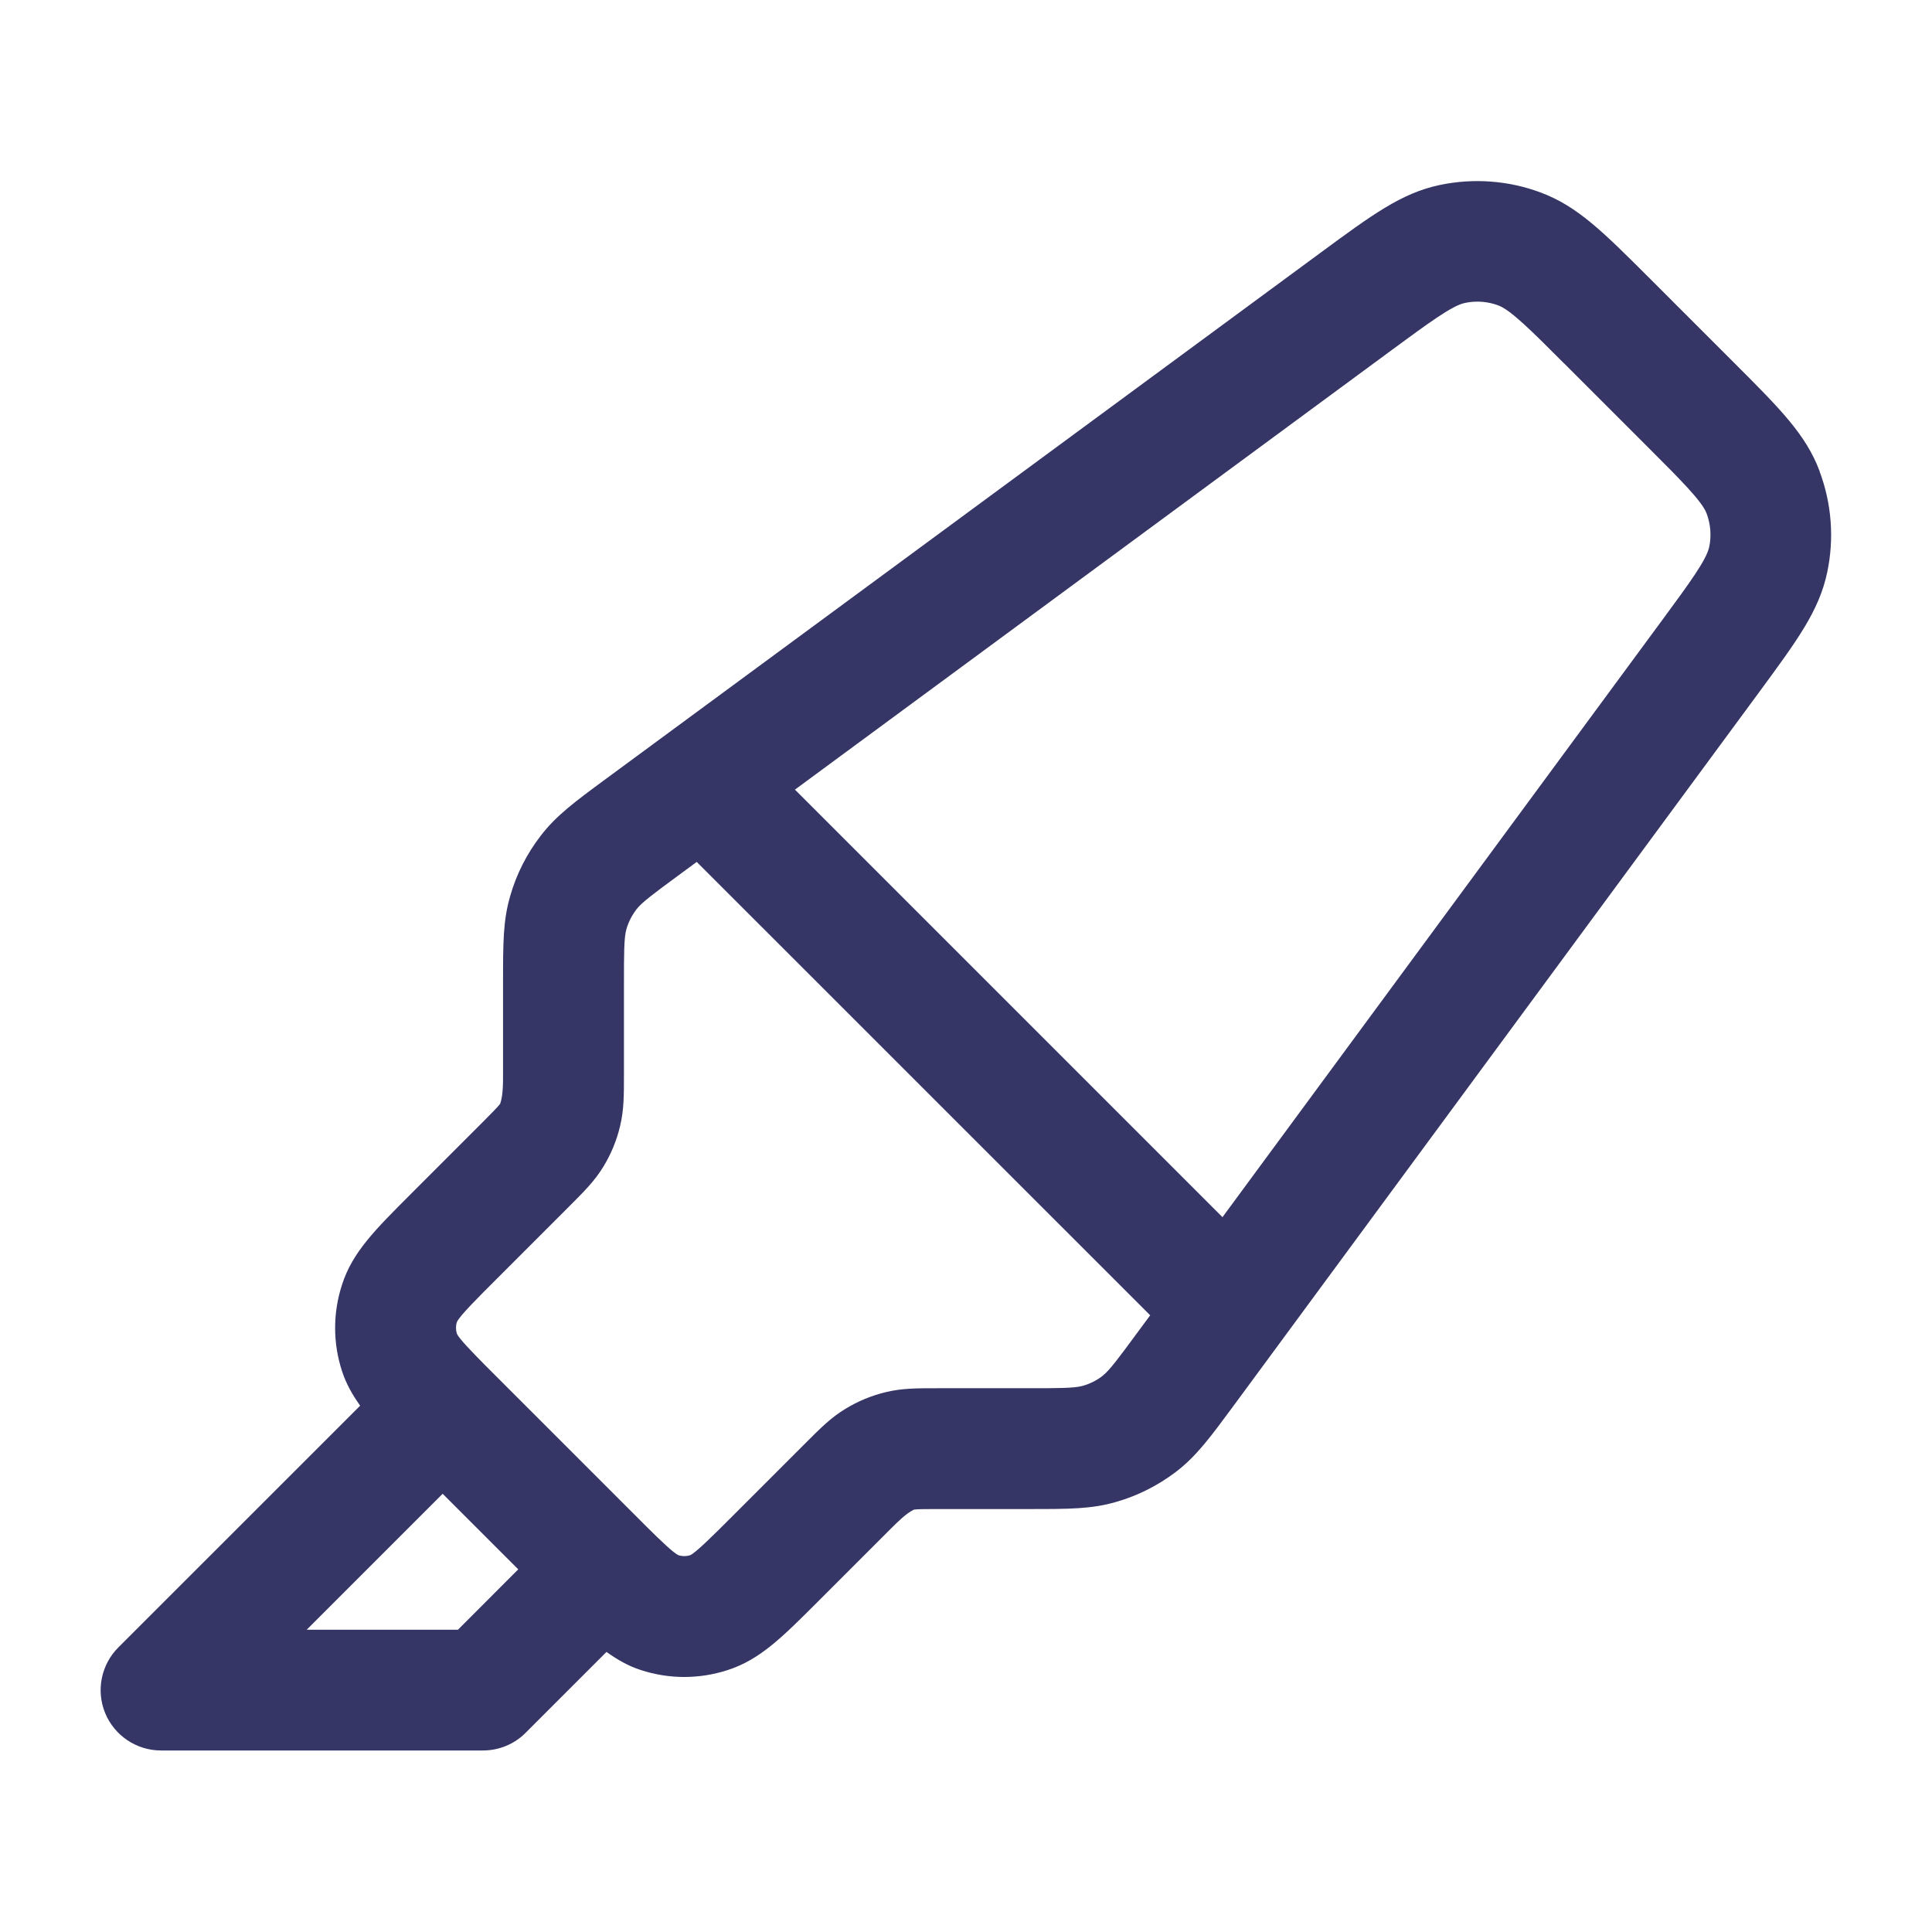 <svg width="24" height="24" viewBox="0 0 24 24" fill="none" xmlns="http://www.w3.org/2000/svg">
<path d="M22.604 5.853C22.433 5.398 22.116 5.081 21.542 4.507L20.49 3.455L20.488 3.453C19.914 2.88 19.598 2.564 19.143 2.393C18.741 2.242 18.307 2.21 17.885 2.298C17.409 2.399 17.049 2.665 16.394 3.147L7.529 9.674C7.142 9.959 6.908 10.132 6.717 10.382C6.544 10.606 6.416 10.858 6.338 11.13C6.249 11.436 6.249 11.711 6.249 12.21V13.334C6.249 13.469 6.249 13.609 6.213 13.712C6.194 13.74 6.096 13.839 6.001 13.935L5.101 14.835C4.651 15.285 4.38 15.556 4.25 15.955C4.134 16.309 4.134 16.684 4.25 17.037C4.301 17.192 4.379 17.328 4.474 17.462L1.47 20.465C1.256 20.679 1.191 21.002 1.307 21.282C1.423 21.562 1.697 21.745 2 21.745H6C6.199 21.745 6.39 21.666 6.53 21.525L7.534 20.521C7.668 20.616 7.803 20.695 7.958 20.745C8.135 20.803 8.317 20.832 8.5 20.832C8.683 20.832 8.864 20.803 9.04 20.746C9.44 20.616 9.711 20.345 10.161 19.895L11.061 18.995C11.157 18.9 11.255 18.801 11.353 18.753C11.387 18.746 11.526 18.746 11.662 18.746H12.786C13.285 18.746 13.559 18.746 13.863 18.658C14.135 18.58 14.386 18.453 14.613 18.28C14.864 18.087 15.036 17.853 15.323 17.464L21.85 8.602C22.331 7.948 22.597 7.587 22.698 7.111C22.787 6.691 22.754 6.256 22.603 5.854L22.604 5.853ZM5.689 20.245H3.81L5.499 18.556L6.438 19.495L5.689 20.245ZM13.699 17.09C13.624 17.148 13.54 17.19 13.448 17.216C13.347 17.245 13.136 17.245 12.786 17.245H11.662C11.378 17.245 11.207 17.245 11.006 17.293C10.827 17.336 10.657 17.406 10.499 17.503C10.322 17.611 10.201 17.732 10 17.933L9.1 18.833C8.878 19.055 8.648 19.285 8.576 19.318C8.527 19.335 8.473 19.334 8.427 19.319C8.365 19.29 8.205 19.137 8.031 18.964L6.031 16.964C5.858 16.789 5.705 16.63 5.677 16.571C5.661 16.521 5.661 16.468 5.676 16.422C5.711 16.345 5.941 16.116 6.163 15.894L7.063 14.994C7.264 14.793 7.385 14.672 7.494 14.495C7.59 14.338 7.661 14.167 7.703 13.988C7.751 13.787 7.751 13.616 7.751 13.332V12.208C7.751 11.858 7.751 11.647 7.781 11.544C7.807 11.454 7.849 11.371 7.908 11.294C7.971 11.211 8.14 11.086 8.423 10.878L8.655 10.707L14.288 16.339L14.115 16.573C13.908 16.854 13.784 17.023 13.701 17.087L13.699 17.09ZM21.231 6.799C21.197 6.958 20.977 7.257 20.642 7.712L15.186 15.12L9.875 9.809L17.284 4.352C17.738 4.018 18.037 3.797 18.195 3.764C18.247 3.753 18.299 3.747 18.351 3.747C18.441 3.747 18.53 3.763 18.615 3.795C18.767 3.852 19.03 4.114 19.427 4.512C19.427 4.512 19.428 4.512 19.429 4.513L20.481 5.565C20.879 5.963 21.143 6.227 21.2 6.378C21.25 6.512 21.262 6.657 21.232 6.797L21.231 6.799Z" fill="#353566"/>
</svg>
